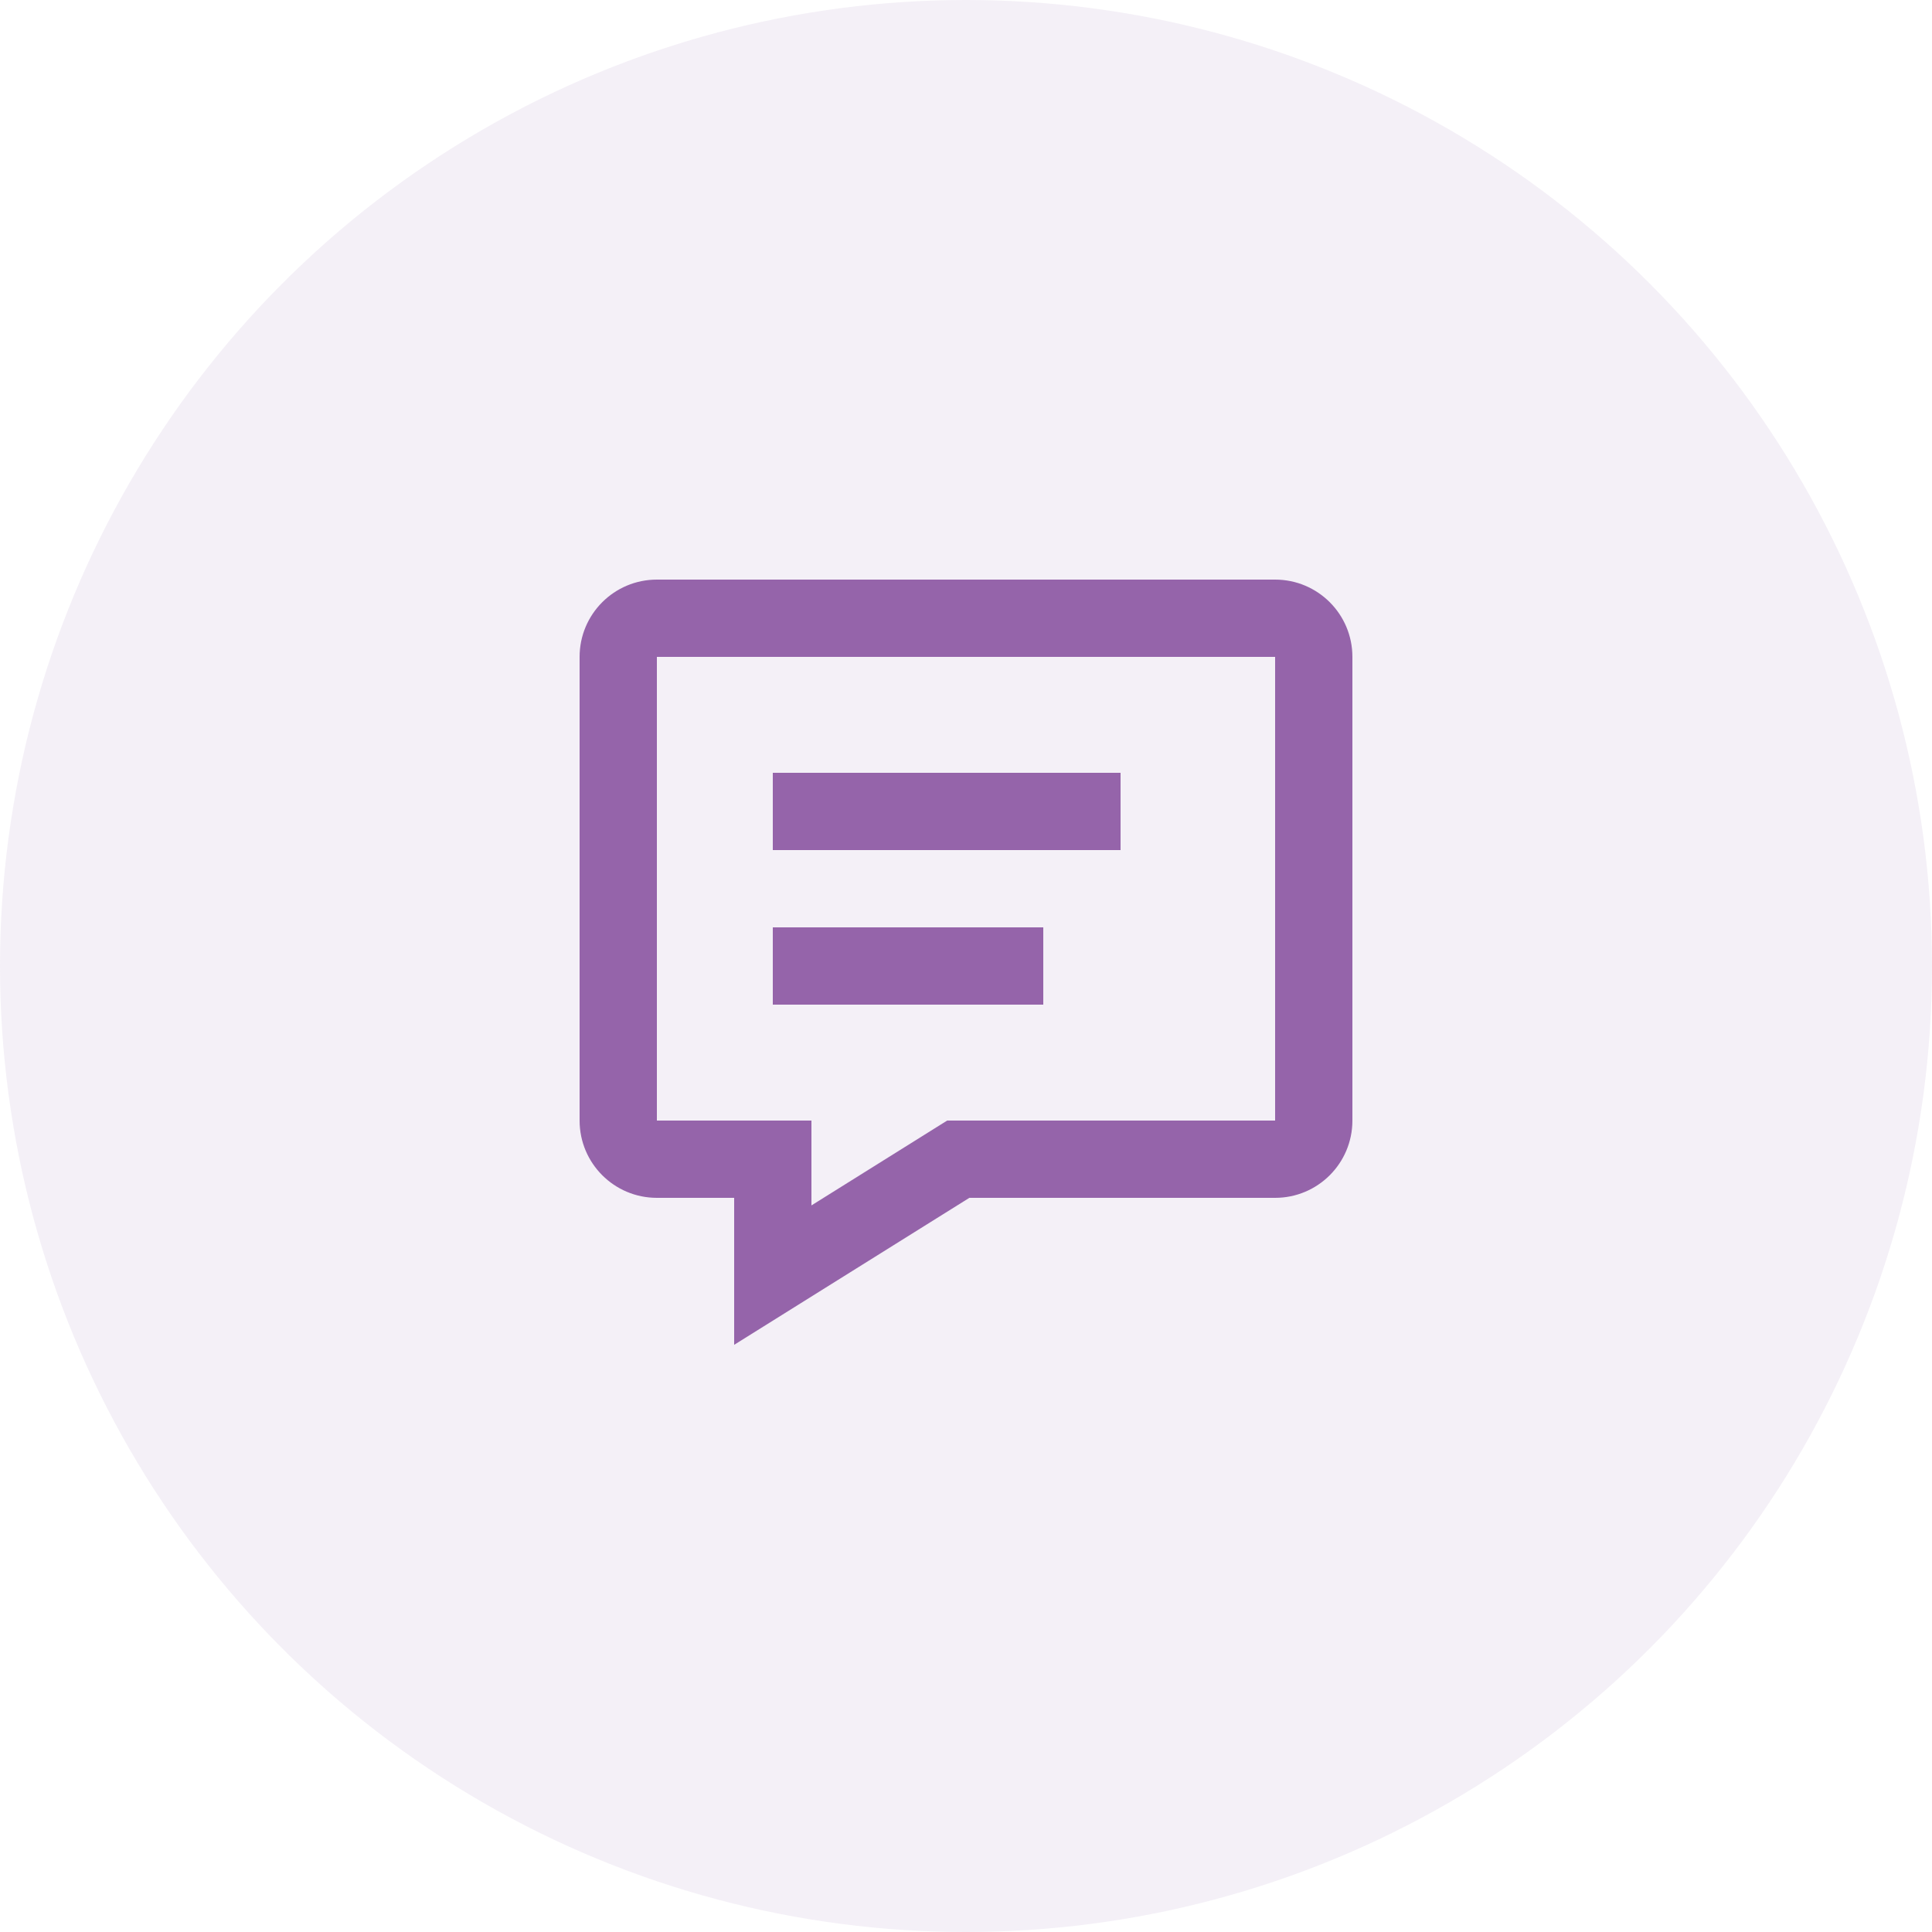 <svg width="50" height="50" viewBox="0 0 50 50" fill="none" xmlns="http://www.w3.org/2000/svg">
<circle opacity="0.1" cx="25" cy="25" r="25" fill="#9564AA"/>
<path fill-rule="evenodd" clip-rule="evenodd" d="M19 34.804L25.087 31H33C34.105 31 35 30.105 35 29V17C35 15.895 34.105 15 33 15H17C15.895 15 15 15.895 15 17V29C15 30.105 15.895 31 17 31H19V34.804ZM24.513 29L21 31.196V29H17V17H33V29H24.513ZM20 26V24H27V26H20ZM20 20V22H29V20H20Z" fill="#9564AA"/>
</svg>
